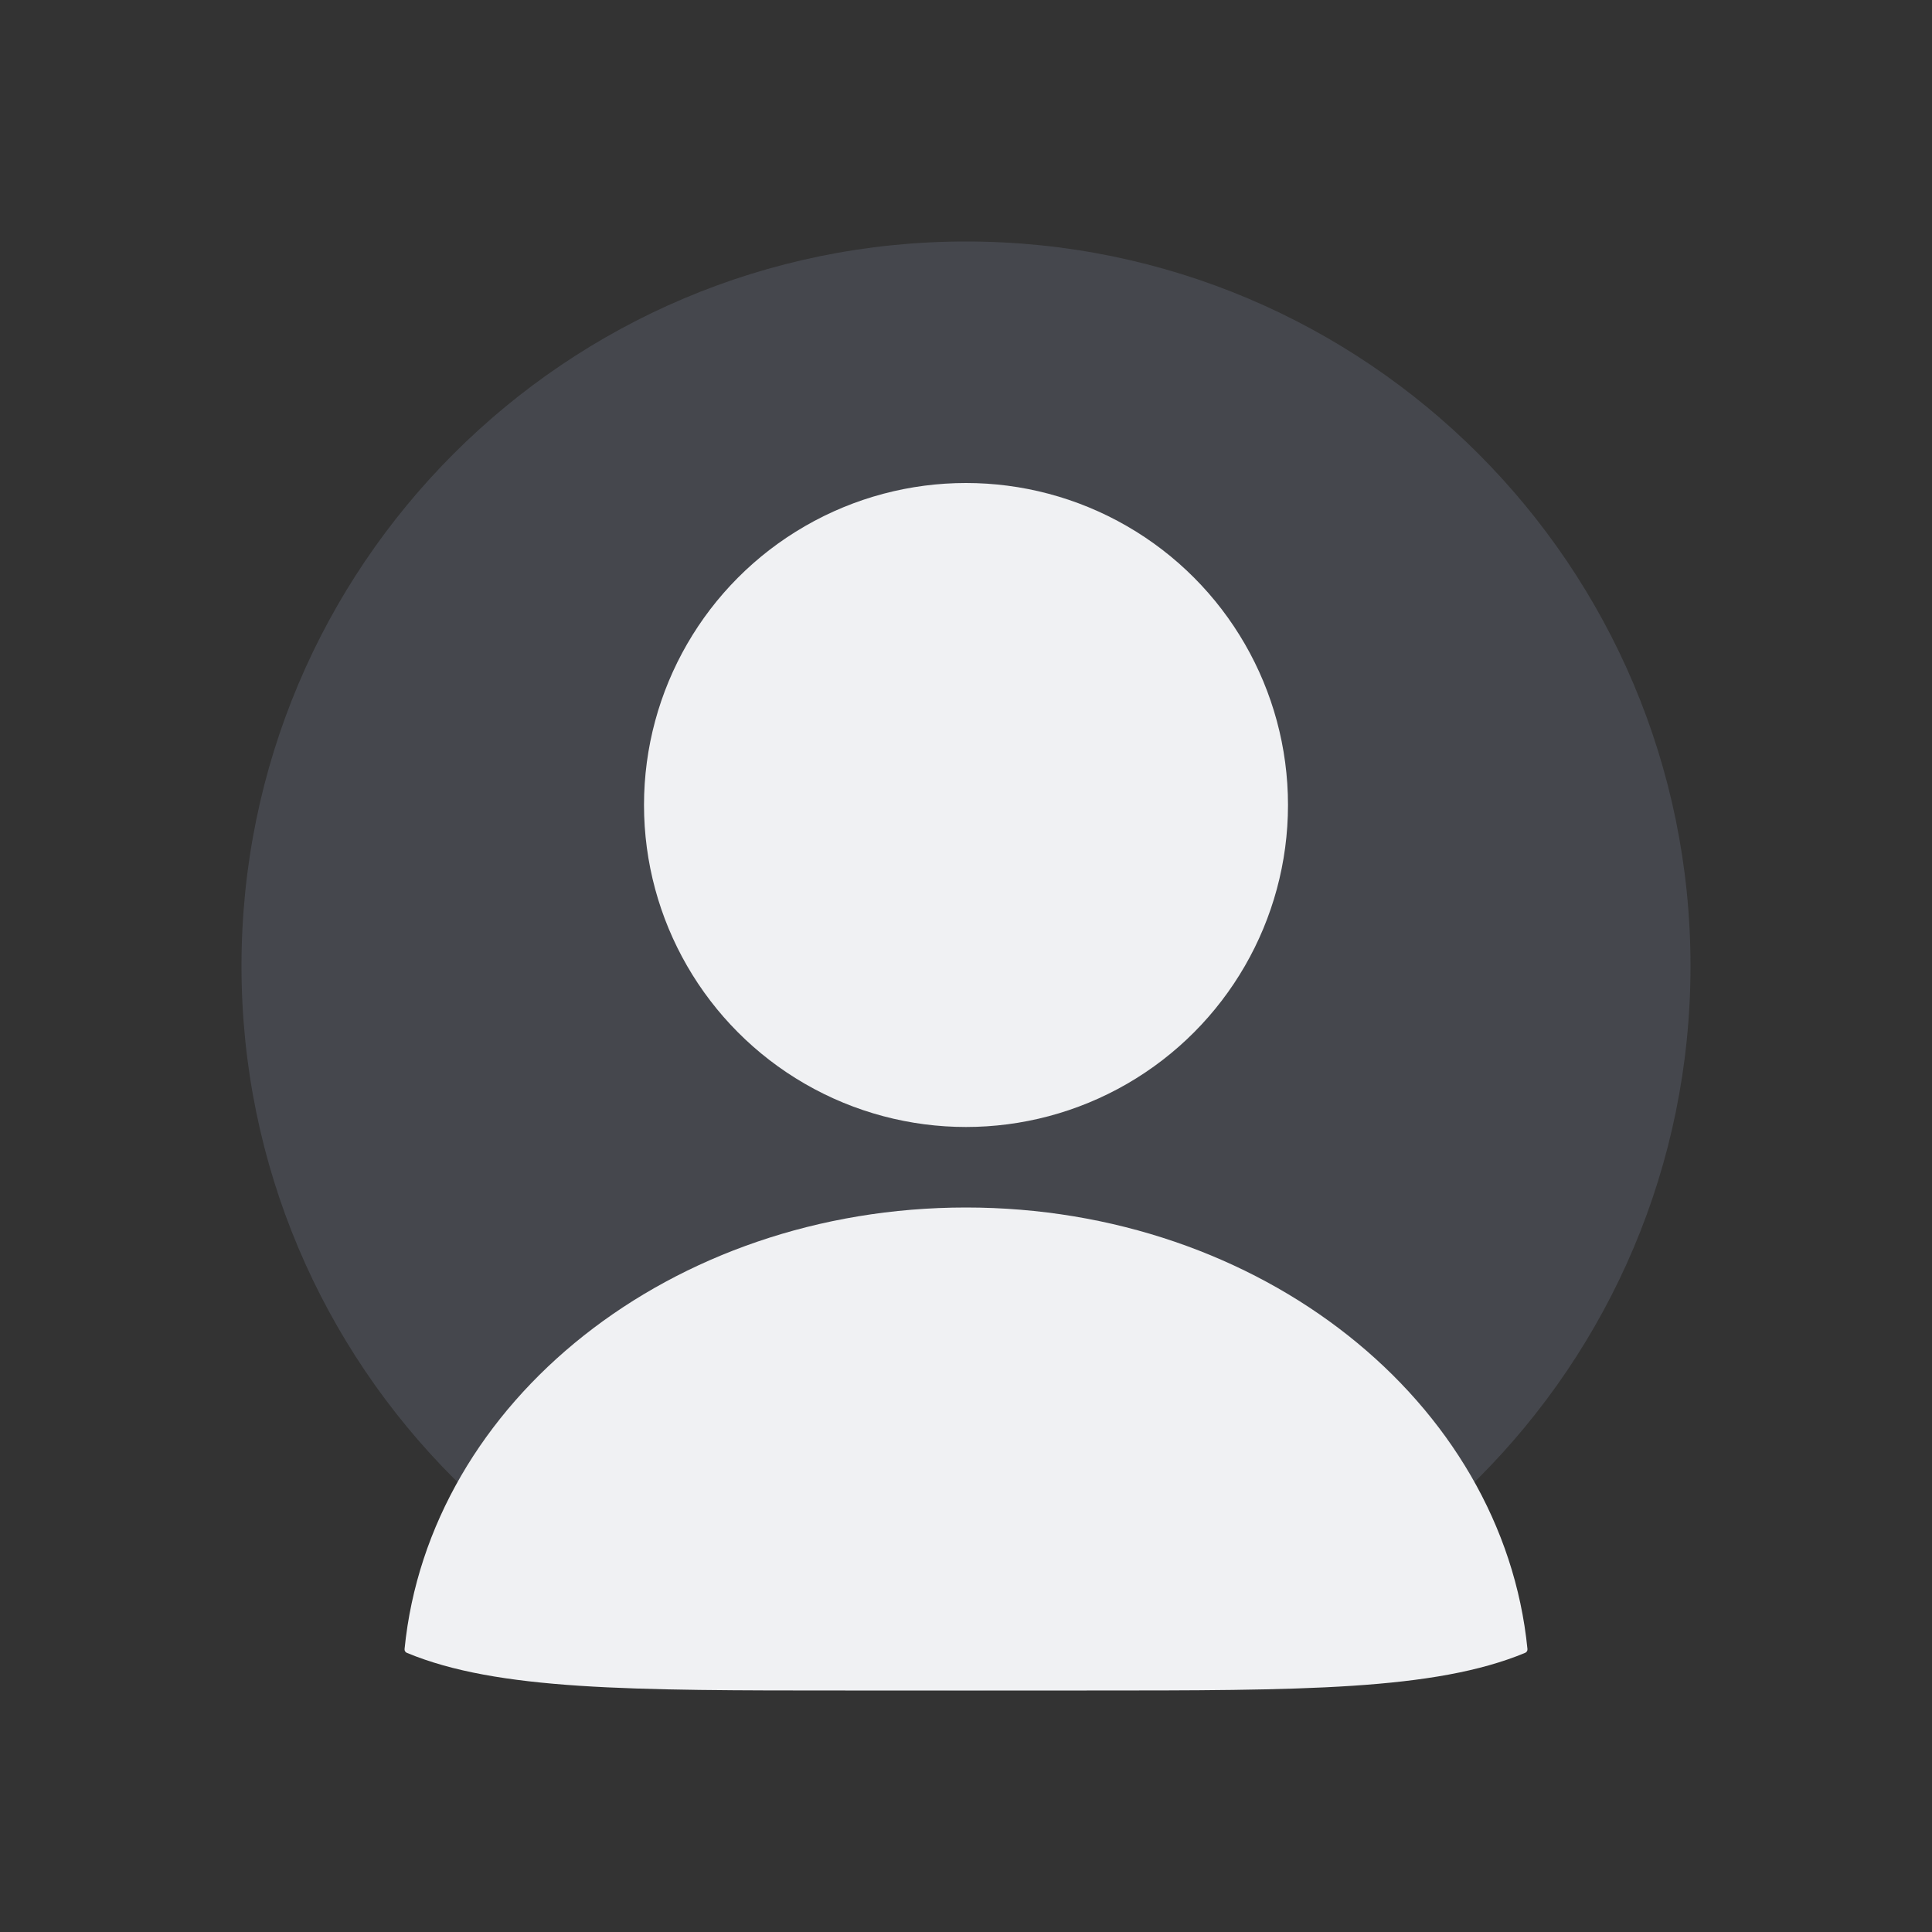 <svg id="ic-user" width="128" height="128" viewBox="0 0 128 128" fill="none" xmlns="http://www.w3.org/2000/svg">
<rect x="0" y="0" width="128" height="128" fill="#333333" stroke="none"/>
<path d="M16 64C16 37.49 37.49 16 64 16C90.51 16 112 37.49 112 64C112 90.51 90.51 112 64 112C37.49 112 16 90.51 16 64Z" fill="#7E869E" fill-opacity="0.25"/>
<circle cx="64" cy="53.333" r="21.333" fill="#F0F1F3"/>
<path fill-rule="evenodd" clip-rule="evenodd" d="M101.198 109.251C101.209 109.359 101.149 109.462 101.048 109.504C95.041 112 86.19 112 72 112H56C41.811 112 32.96 112 26.952 109.504C26.852 109.462 26.792 109.36 26.803 109.252C28.429 92.865 44.462 80 64 80C83.539 80 99.572 92.865 101.198 109.251Z" fill="#F0F1F3"/>
</svg>
